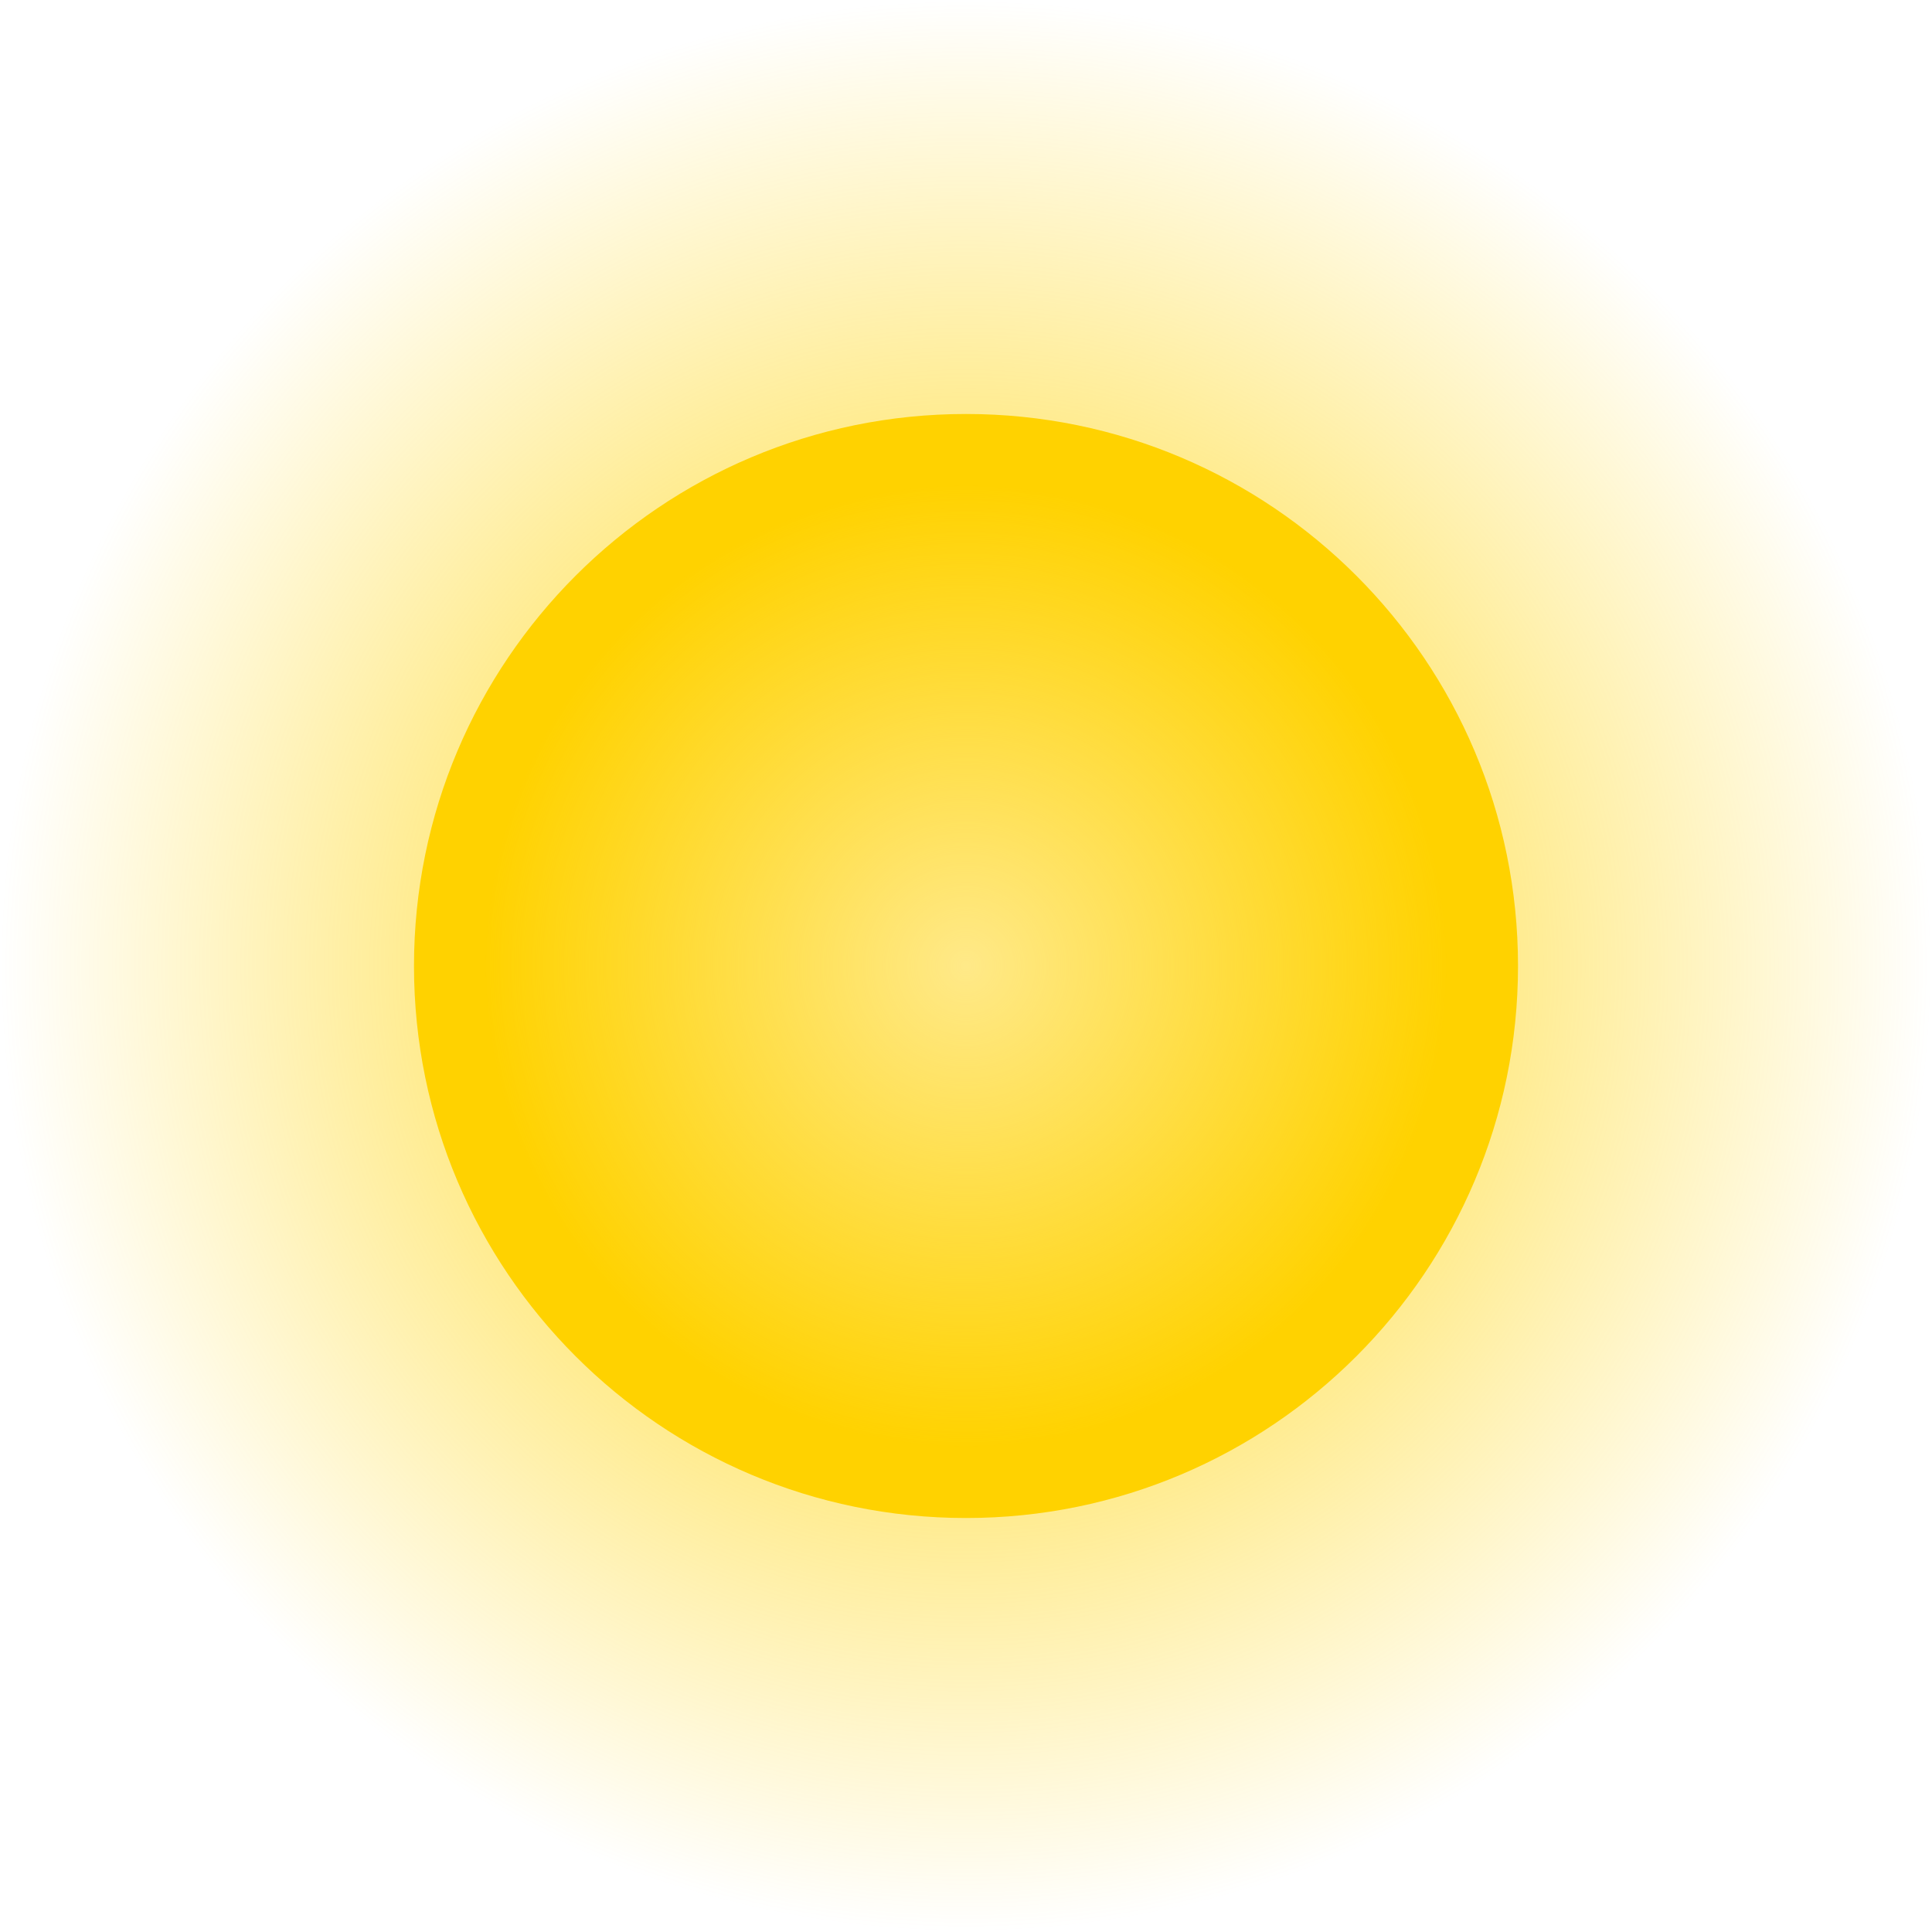 <svg version="1.1" xmlns="http://www.w3.org/2000/svg" xmlns:xlink="http://www.w3.org/1999/xlink" width="139.702" height="139.702" viewBox="0,0,139.702,139.702"><defs><radialGradient cx="360" cy="180" r="69.851" gradientUnits="userSpaceOnUse" id="color-1"><stop offset="0" stop-color="#ffd200"/><stop offset="1" stop-color="#ffd200" stop-opacity="0"/></radialGradient><radialGradient cx="360" cy="180" r="34.806" gradientUnits="userSpaceOnUse" id="color-2"><stop offset="0" stop-color="#ffe988"/><stop offset="1" stop-color="#ffe988" stop-opacity="0"/></radialGradient><radialGradient cx="290.867" cy="120.981" r="0.003" gradientUnits="userSpaceOnUse" id="color-3"><stop offset="0" stop-color="#ffd200"/><stop offset="1" stop-color="#ffd200" stop-opacity="0"/></radialGradient></defs><g transform="translate(-290.149,-110.149)"><g data-paper-data="{&quot;isPaintingLayer&quot;:true}" fill-rule="nonzero" stroke="none" stroke-width="0" stroke-linecap="butt" stroke-linejoin="miter" stroke-miterlimit="10" stroke-dasharray="" stroke-dashoffset="0" style="mix-blend-mode: normal"><path d="M290.149,180c0,-38.578 31.273,-69.851 69.851,-69.851c38.578,0 69.851,31.273 69.851,69.851c0,38.578 -31.273,69.851 -69.851,69.851c-38.578,0 -69.851,-31.273 -69.851,-69.851z" fill="url(#color-1)"/><path d="M343.21,185.855v-11.71h33.581v11.71z" fill-opacity="0.012" fill="#000000"/><path d="M320.084,180c0,-22.045 17.871,-39.916 39.916,-39.916c22.045,0 39.916,17.871 39.916,39.916c0,22.045 -17.871,39.916 -39.916,39.916c-22.045,0 -39.916,-17.871 -39.916,-39.916z" fill="#ffd200"/><path d="M325.194,180c0,-19.223 15.583,-34.806 34.806,-34.806c19.223,0 34.806,15.583 34.806,34.806c0,19.223 -15.583,34.806 -34.806,34.806c-19.223,0 -34.806,-15.583 -34.806,-34.806z" fill="url(#color-2)"/><ellipse cx="581.734" cy="241.962" transform="scale(0.5,0.5)" rx="0" ry="0" fill="url(#color-3)"/></g></g></svg>